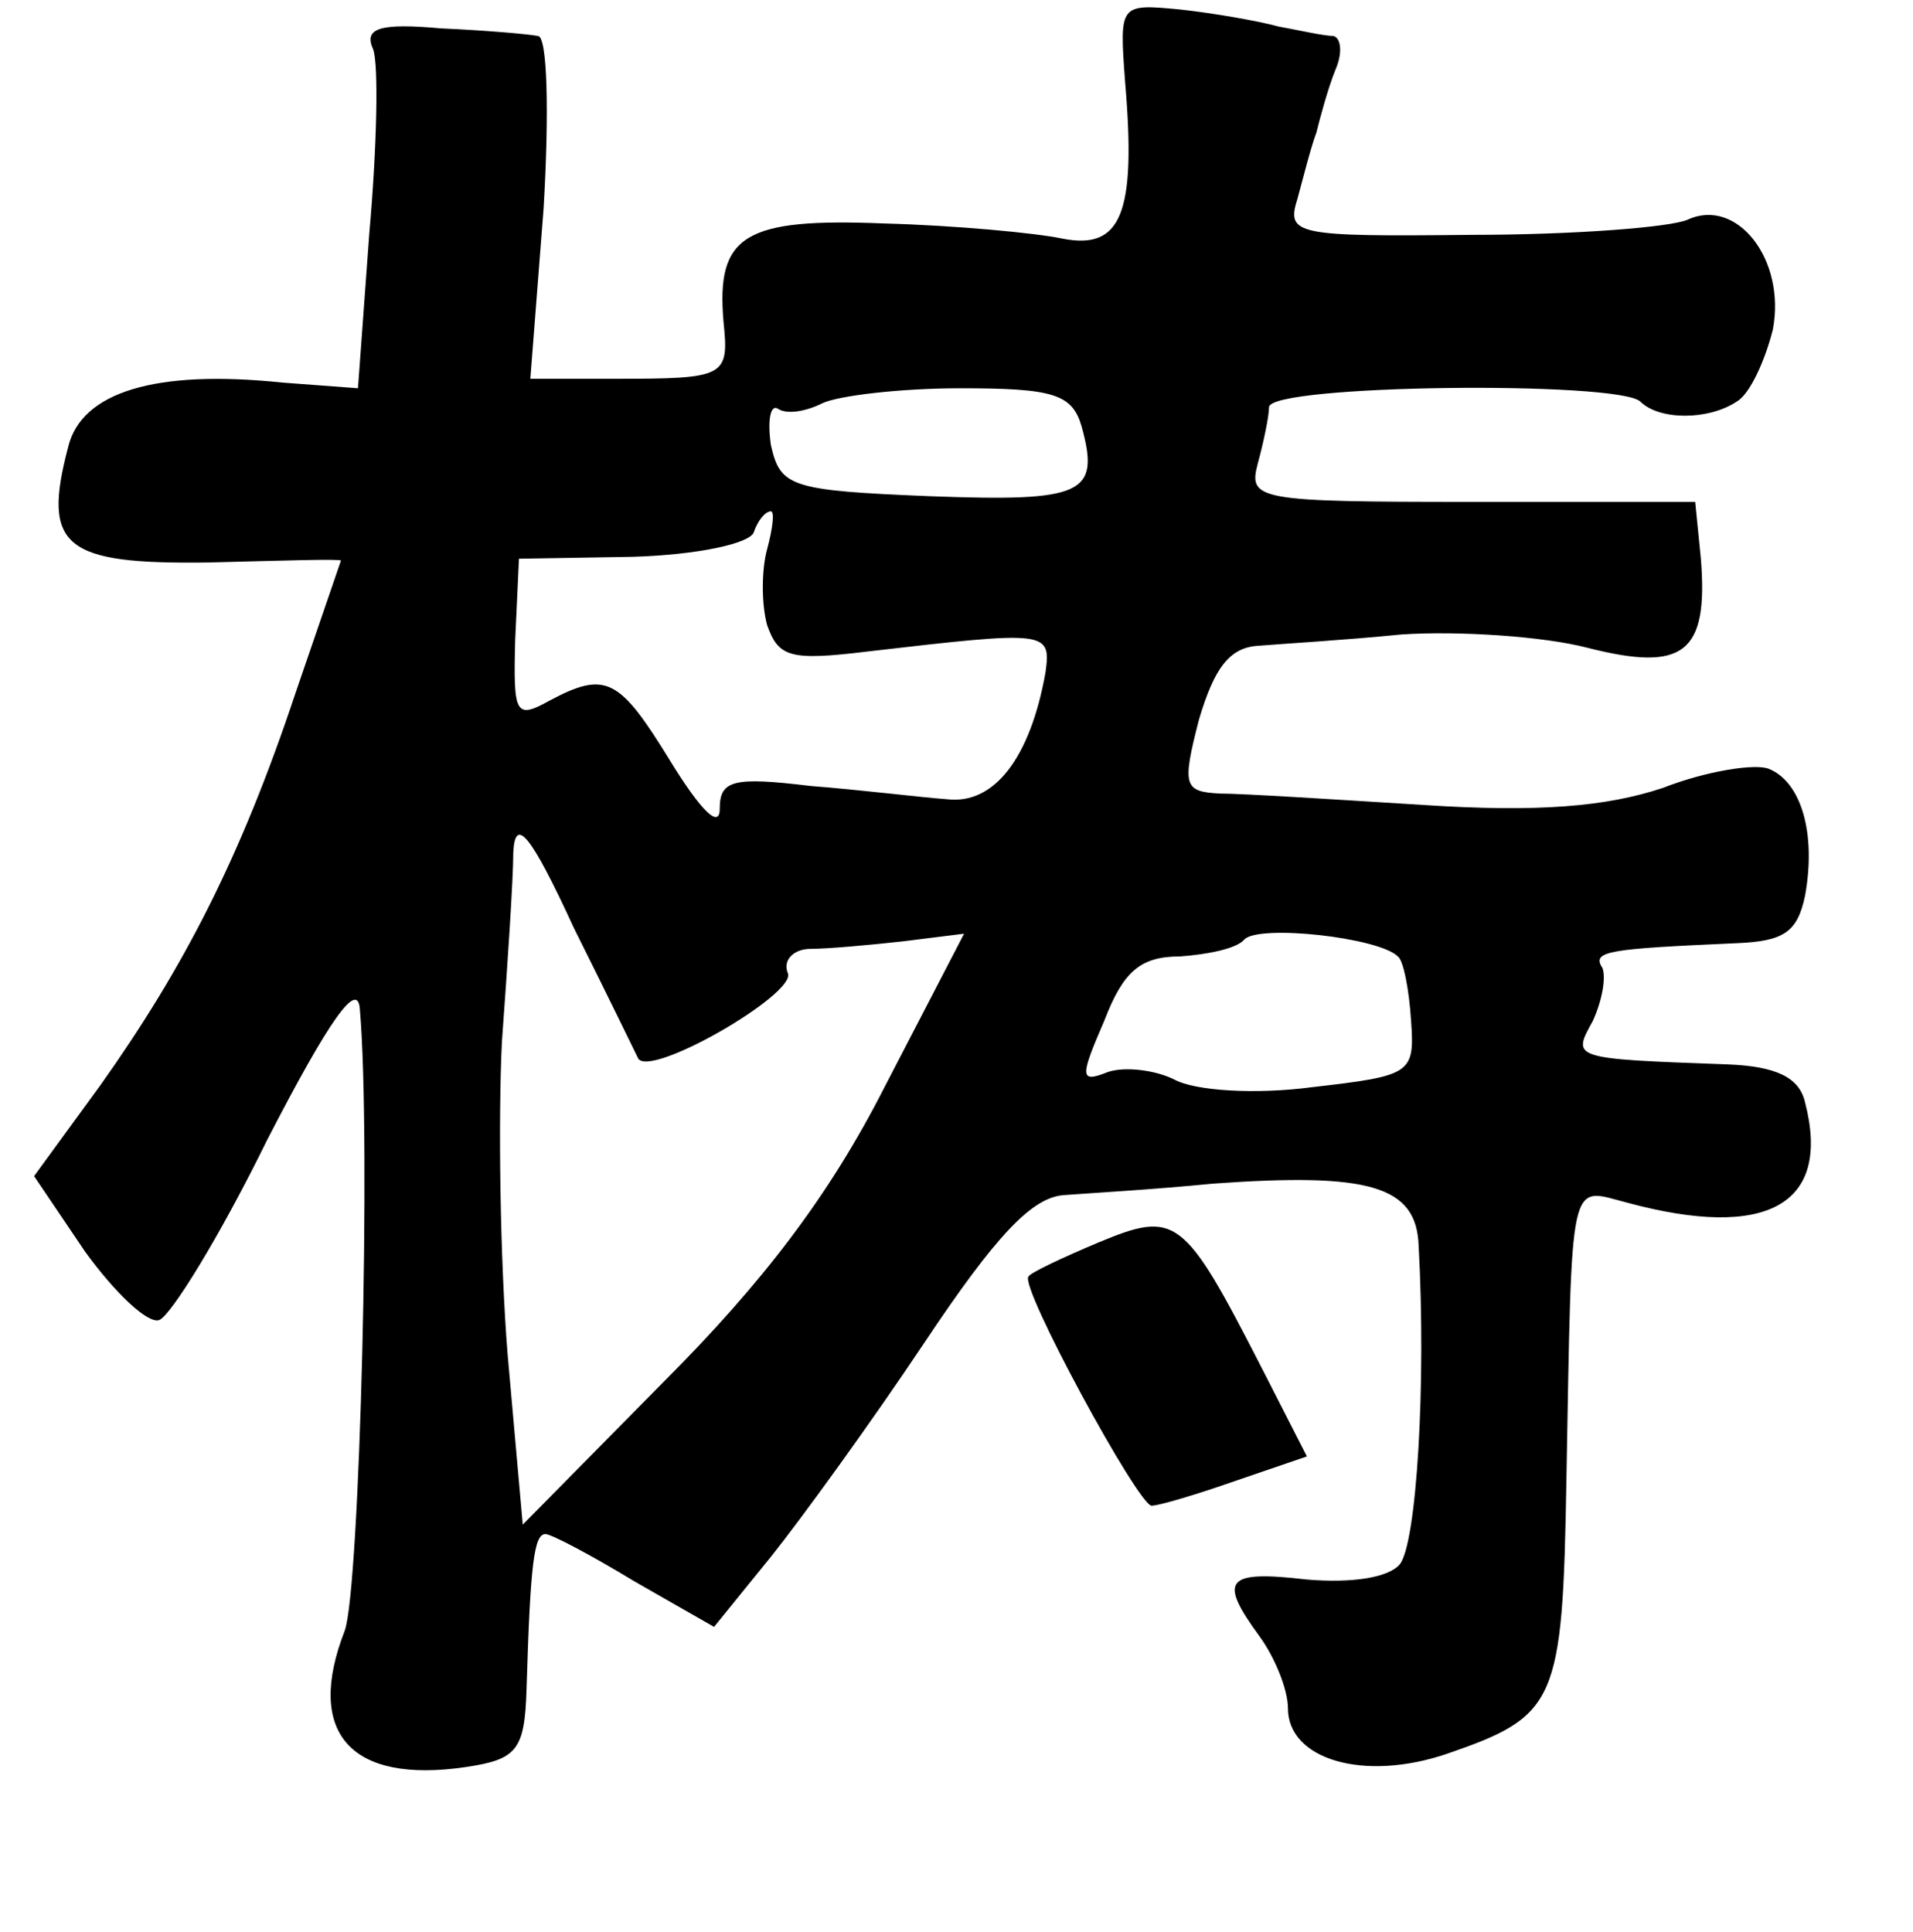 <?xml version="1.0" standalone="no"?>
<!DOCTYPE svg PUBLIC "-//W3C//DTD SVG 20010904//EN"
 "http://www.w3.org/TR/2001/REC-SVG-20010904/DTD/svg10.dtd">
<svg version="1.0" xmlns="http://www.w3.org/2000/svg"
 width="101pt" height="102pt" viewBox="0 0 101 102"
 preserveAspectRatio="xMidYMid meet">
<g transform="translate(0,102) scale(0.1,-0.1)"
fill="#000000" stroke="none">
<path d="M594 977 c6 -70 -2 -89 -33 -83 -14 3 -57 7 -94 8 -74 3 -89 -6 -85
-52 3 -29 1 -30 -57 -30 l-45 0 7 90 c3 51 2 91 -3 91 -5 1 -28 3 -51 4 -33 3
-41 0 -36 -11 3 -8 2 -52 -2 -97 l-6 -82 -40 3 c-67 7 -106 -5 -113 -34 -14
-53 -2 -62 74 -61 39 1 70 2 70 1 0 0 -11 -32 -24 -70 -29 -87 -59 -145 -103
-207 l-35 -48 27 -40 c16 -22 33 -38 39 -36 6 2 32 44 57 95 33 64 48 85 49
69 6 -69 0 -306 -8 -328 -21 -54 3 -81 64 -72 27 4 31 9 32 41 2 67 4 82 10
82 3 0 24 -11 47 -25 l42 -24 30 37 c16 20 53 71 81 113 38 57 57 77 74 78 13
1 48 3 78 6 83 6 108 -1 109 -33 4 -72 -1 -157 -10 -168 -6 -7 -25 -10 -49 -8
-43 5 -47 0 -25 -30 8 -11 15 -28 15 -38 0 -27 40 -39 84 -24 58 20 61 27 63
144 3 164 1 155 32 147 74 -20 108 -1 94 53 -3 13 -15 19 -41 20 -83 3 -82 3
-71 23 5 11 7 23 5 28 -6 9 4 10 71 13 25 1 32 6 36 25 6 33 -2 60 -19 67 -7
3 -33 -1 -56 -10 -30 -10 -66 -13 -127 -9 -48 3 -95 6 -107 6 -19 1 -20 4 -11
39 8 27 16 38 31 39 12 1 46 3 76 6 30 2 75 -1 98 -7 51 -13 64 -3 60 47 l-3
30 -118 0 c-113 0 -118 1 -113 20 3 11 6 25 6 30 0 12 184 14 196 3 10 -10 36
-10 51 0 7 4 15 22 19 38 7 37 -19 70 -45 58 -9 -4 -60 -8 -114 -8 -93 -1 -98
0 -92 19 3 11 7 27 10 35 2 8 6 23 10 33 4 9 3 17 -1 18 -5 0 -18 3 -29 5 -11
3 -34 7 -52 9 -32 3 -32 3 -29 -38z m-23 -182 c10 -36 1 -40 -80 -37 -74 3
-79 5 -84 27 -2 14 0 22 4 19 5 -3 15 -1 23 3 8 4 41 8 73 8 49 0 59 -3 64
-20z m-166 -65 c-3 -11 -3 -29 0 -40 6 -17 12 -19 53 -14 95 11 97 11 94 -11
-8 -45 -27 -70 -52 -67 -14 1 -46 5 -72 7 -41 5 -48 3 -48 -12 0 -11 -10 -1
-26 25 -27 44 -34 48 -64 32 -18 -10 -19 -7 -18 32 l2 43 60 1 c34 1 62 7 64
13 2 6 6 11 9 11 2 0 1 -9 -2 -20z m-68 -269 c7 -10 83 34 79 45 -3 7 3 13 12
13 9 0 31 2 49 4 l32 4 -42 -81 c-29 -57 -64 -103 -117 -156 l-74 -75 -8 90
c-4 50 -5 124 -3 165 3 41 6 86 6 100 1 19 9 10 32 -40 18 -36 33 -67 34 -69z
m401 54 c3 -2 6 -18 7 -34 2 -28 0 -29 -52 -35 -30 -4 -62 -2 -73 4 -10 5 -26
7 -35 4 -15 -6 -15 -3 -2 27 10 26 19 34 40 34 14 1 30 4 34 9 8 8 71 1 81 -9z"/>
<path d="M580 364 c-19 -8 -36 -16 -37 -18 -5 -5 58 -121 65 -121 4 0 24 6 44
13 l38 13 -24 47 c-41 80 -45 83 -86 66z"/>
</g>
</svg>
